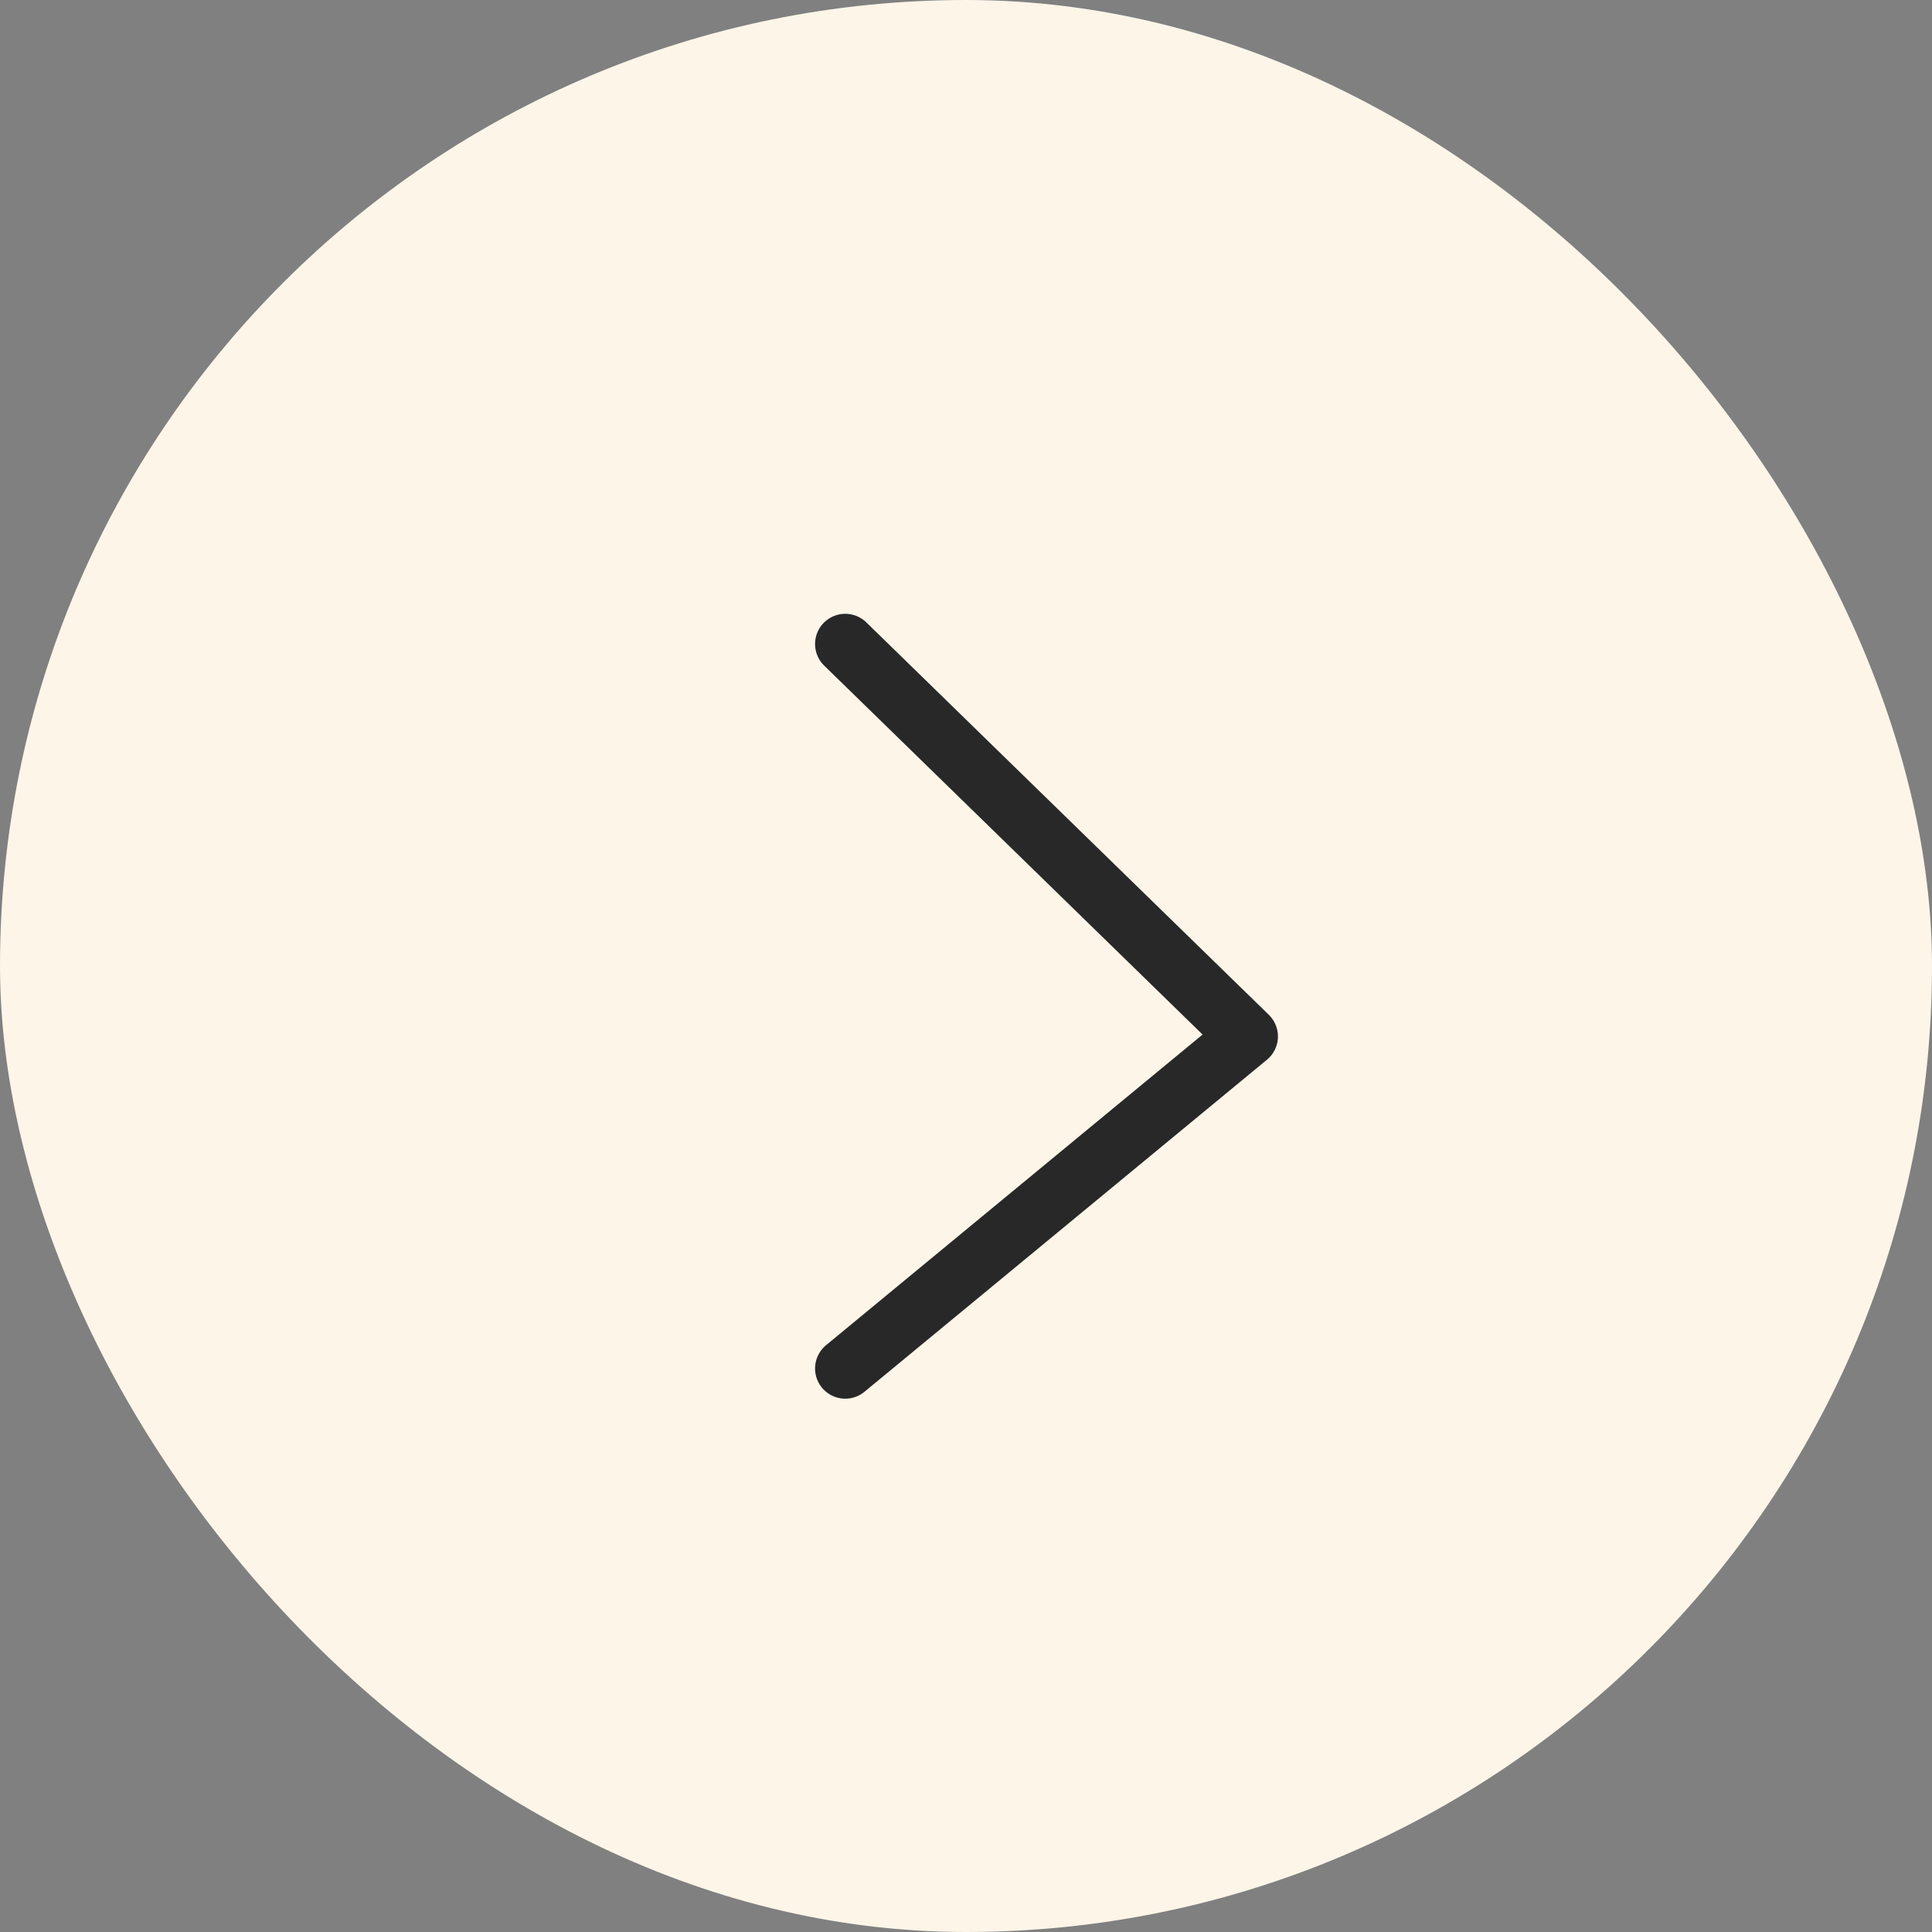 <svg width="48" height="48" viewBox="0 0 48 48" fill="none" xmlns="http://www.w3.org/2000/svg">
<rect x="0" y="0" width="48" height="48" fill="#808080" stroke="none"/>
<rect width="48" height="48" rx="24" fill="#FCF5E8"/>
<path d="M21 16L31 25.75L21 34" stroke="#282828" stroke-width="1.5" stroke-linecap="round" stroke-linejoin="round"/>
</svg>
